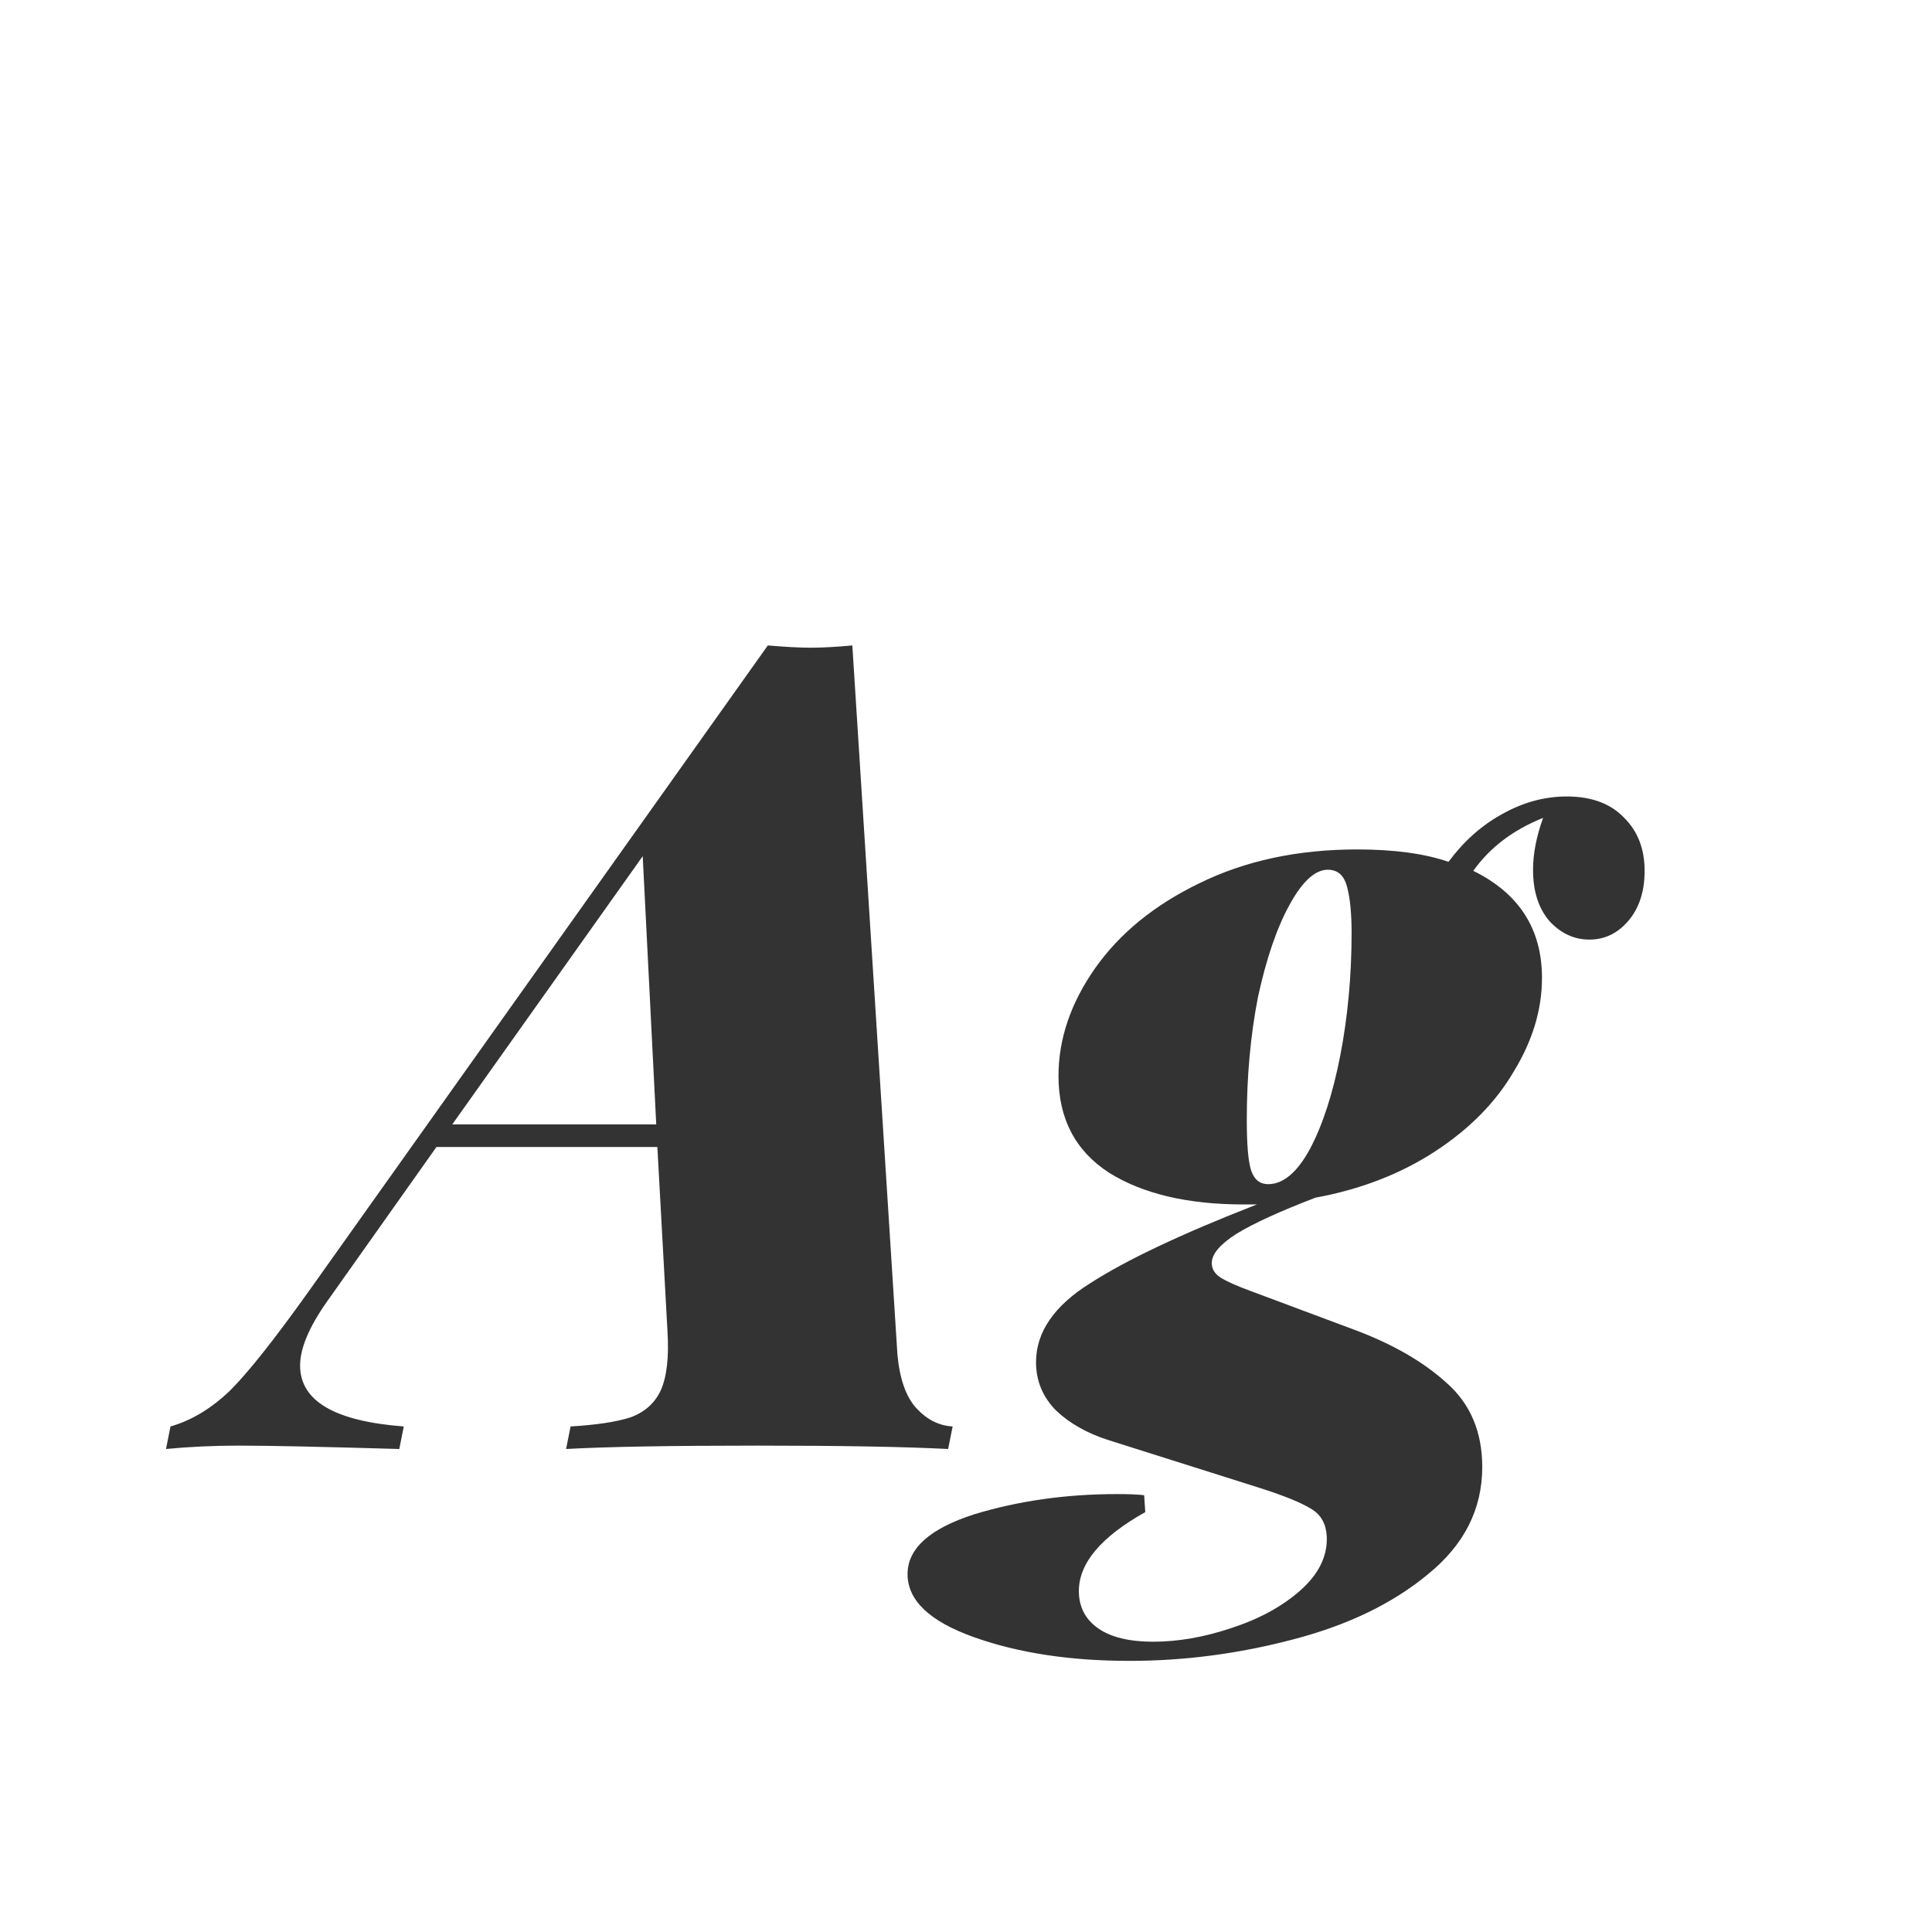 <svg width="24" height="24" viewBox="0 0 24 24" fill="none" xmlns="http://www.w3.org/2000/svg">
<path d="M11.148 16.824C11.176 17.132 11.256 17.356 11.386 17.496C11.517 17.636 11.666 17.711 11.834 17.72L11.778 18C11.237 17.972 10.448 17.958 9.412 17.958C8.33 17.958 7.536 17.972 7.032 18L7.088 17.72C7.406 17.701 7.653 17.664 7.83 17.608C8.008 17.543 8.134 17.431 8.208 17.272C8.283 17.104 8.311 16.861 8.292 16.544L8.166 14.248H5.422L4.064 16.166C3.84 16.483 3.728 16.749 3.728 16.964C3.728 17.403 4.158 17.655 5.016 17.72L4.96 18C3.999 17.972 3.336 17.958 2.972 17.958C2.655 17.958 2.352 17.972 2.062 18L2.118 17.72C2.38 17.645 2.627 17.496 2.86 17.272C3.084 17.048 3.406 16.642 3.826 16.054L9.538 8.018C9.762 8.037 9.94 8.046 10.07 8.046C10.21 8.046 10.383 8.037 10.588 8.018L11.148 16.824ZM8.152 13.968L7.984 10.636L5.618 13.968H8.152ZM19.463 9.894C19.771 9.894 20.009 9.983 20.177 10.16C20.346 10.328 20.43 10.547 20.43 10.818C20.43 11.079 20.36 11.289 20.22 11.448C20.089 11.597 19.93 11.672 19.744 11.672C19.557 11.672 19.393 11.597 19.253 11.448C19.113 11.289 19.044 11.075 19.044 10.804C19.044 10.608 19.085 10.393 19.169 10.16C18.796 10.309 18.507 10.529 18.302 10.818C18.871 11.098 19.155 11.541 19.155 12.148C19.155 12.54 19.039 12.927 18.805 13.31C18.581 13.693 18.255 14.024 17.826 14.304C17.396 14.584 16.901 14.775 16.341 14.878C15.903 15.046 15.576 15.195 15.361 15.326C15.156 15.457 15.053 15.578 15.053 15.69C15.053 15.765 15.091 15.825 15.165 15.872C15.24 15.919 15.366 15.975 15.543 16.04L16.817 16.516C17.294 16.693 17.676 16.913 17.965 17.174C18.264 17.435 18.413 17.785 18.413 18.224C18.413 18.747 18.189 19.19 17.741 19.554C17.303 19.918 16.743 20.189 16.061 20.366C15.389 20.543 14.713 20.632 14.031 20.632C13.294 20.632 12.65 20.534 12.1 20.338C11.549 20.142 11.274 19.881 11.274 19.554C11.274 19.237 11.549 18.989 12.1 18.812C12.65 18.644 13.243 18.56 13.877 18.56C14.027 18.56 14.139 18.565 14.213 18.574L14.227 18.784C13.677 19.092 13.402 19.419 13.402 19.764C13.402 19.96 13.481 20.114 13.639 20.226C13.798 20.338 14.027 20.394 14.325 20.394C14.633 20.394 14.956 20.338 15.291 20.226C15.637 20.114 15.921 19.96 16.145 19.764C16.369 19.568 16.482 19.353 16.482 19.12C16.482 18.943 16.416 18.817 16.285 18.742C16.164 18.667 15.959 18.583 15.669 18.49L13.765 17.888C13.504 17.804 13.29 17.683 13.121 17.524C12.954 17.356 12.87 17.155 12.87 16.922C12.87 16.549 13.094 16.222 13.541 15.942C13.989 15.653 14.68 15.326 15.614 14.962H15.445C14.755 14.962 14.2 14.831 13.78 14.57C13.36 14.299 13.149 13.898 13.149 13.366C13.149 12.909 13.299 12.465 13.598 12.036C13.905 11.597 14.339 11.243 14.899 10.972C15.469 10.692 16.122 10.552 16.86 10.552C17.317 10.552 17.695 10.603 17.994 10.706C18.18 10.454 18.399 10.258 18.651 10.118C18.913 9.969 19.183 9.894 19.463 9.894ZM15.488 13.912C15.488 14.22 15.506 14.43 15.543 14.542C15.581 14.654 15.651 14.71 15.754 14.71C15.94 14.71 16.113 14.565 16.271 14.276C16.43 13.977 16.556 13.59 16.649 13.114C16.743 12.629 16.79 12.12 16.79 11.588C16.79 11.345 16.771 11.154 16.733 11.014C16.696 10.874 16.617 10.804 16.495 10.804C16.337 10.804 16.178 10.949 16.02 11.238C15.861 11.527 15.73 11.91 15.627 12.386C15.534 12.862 15.488 13.371 15.488 13.912Z" fill="#333333"/>
</svg>
